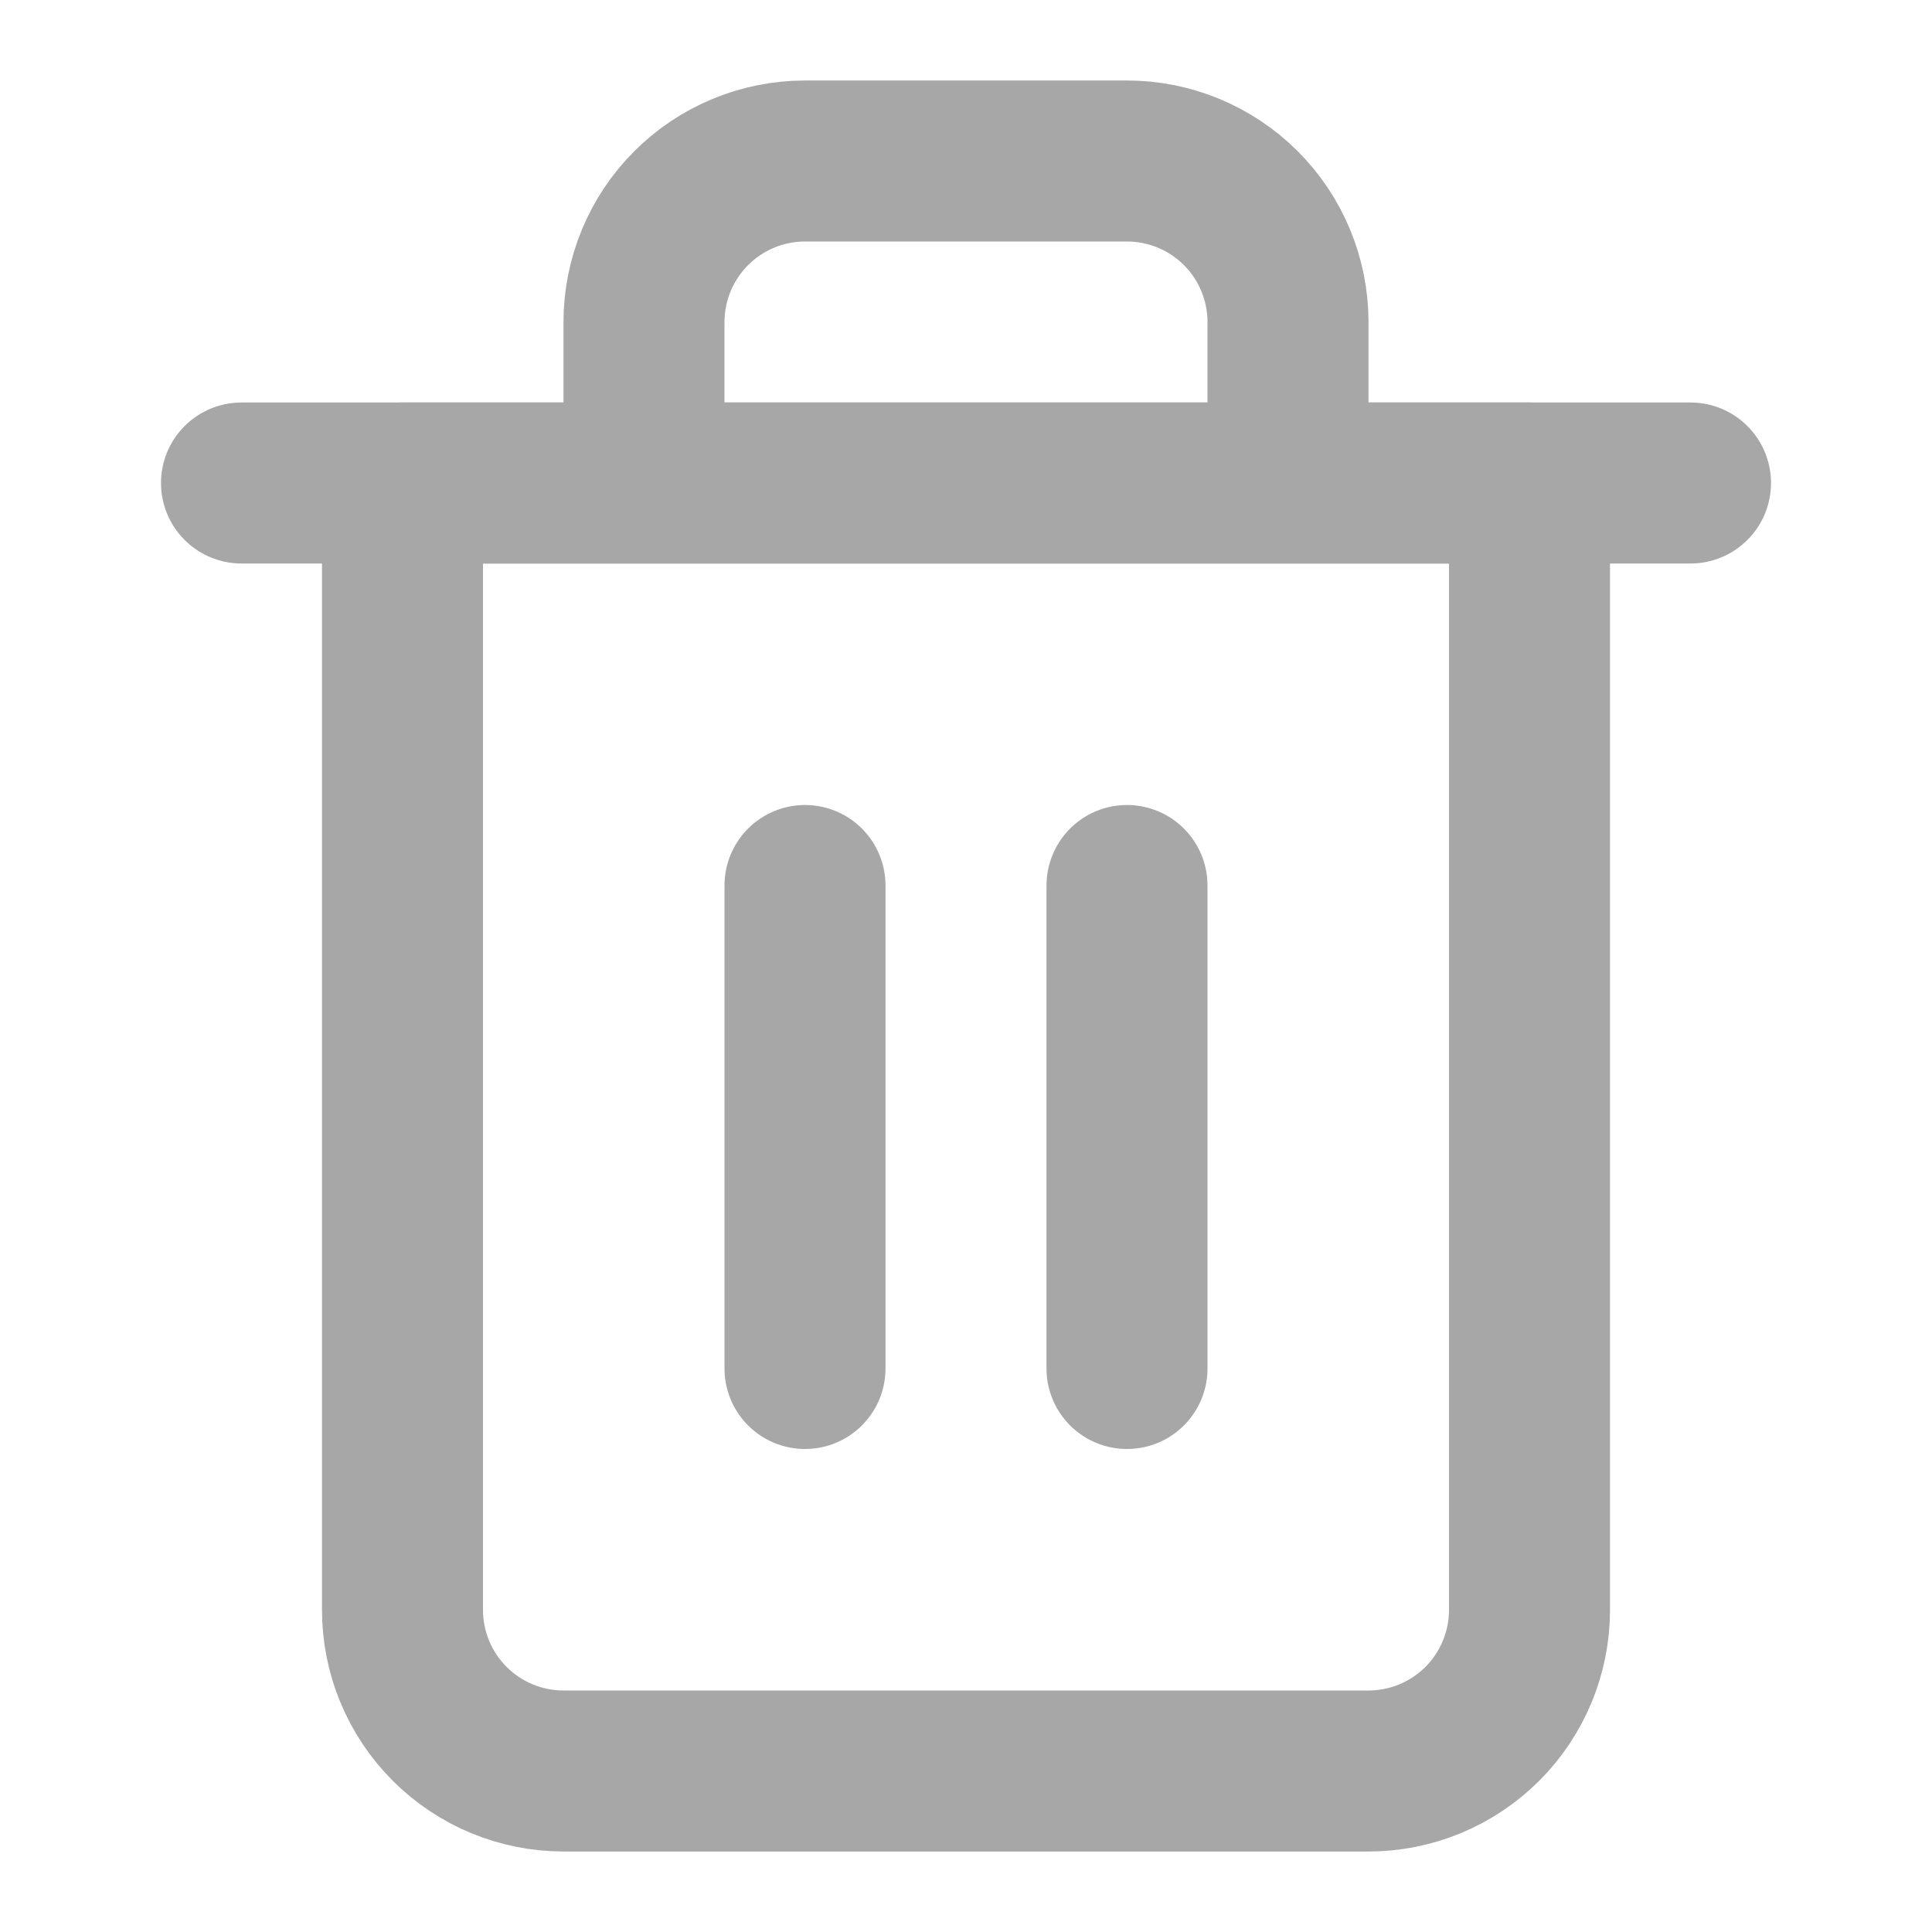 <svg width="24" height="24" viewBox="0 0 24 24" fill="none" xmlns="http://www.w3.org/2000/svg">
<path d="M3 6H21" stroke="#A6A7A6" stroke-width="2" stroke-linecap="round" stroke-linejoin="round"/>
<path d="M8 6V4C8 3.47 8.211 2.961 8.586 2.586C8.961 2.211 9.47 2 10 2H14C14.53 2 15.039 2.211 15.414 2.586C15.789 2.961 16 3.47 16 4V6M19 6V20C19 20.53 18.789 21.039 18.414 21.414C18.039 21.789 17.53 22 17 22H7C6.47 22 5.961 21.789 5.586 21.414C5.211 21.039 5 20.53 5 20V6H19Z" stroke="#A6A7A6" stroke-width="2" stroke-linecap="round" stroke-linejoin="round"/>
<path d="M10 11V17" stroke="#A6A7A6" stroke-width="2" stroke-linecap="round" stroke-linejoin="round"/>
<path d="M14 11V17" stroke="#A6A7A6" stroke-width="2" stroke-linecap="round" stroke-linejoin="round"/>
</svg>
